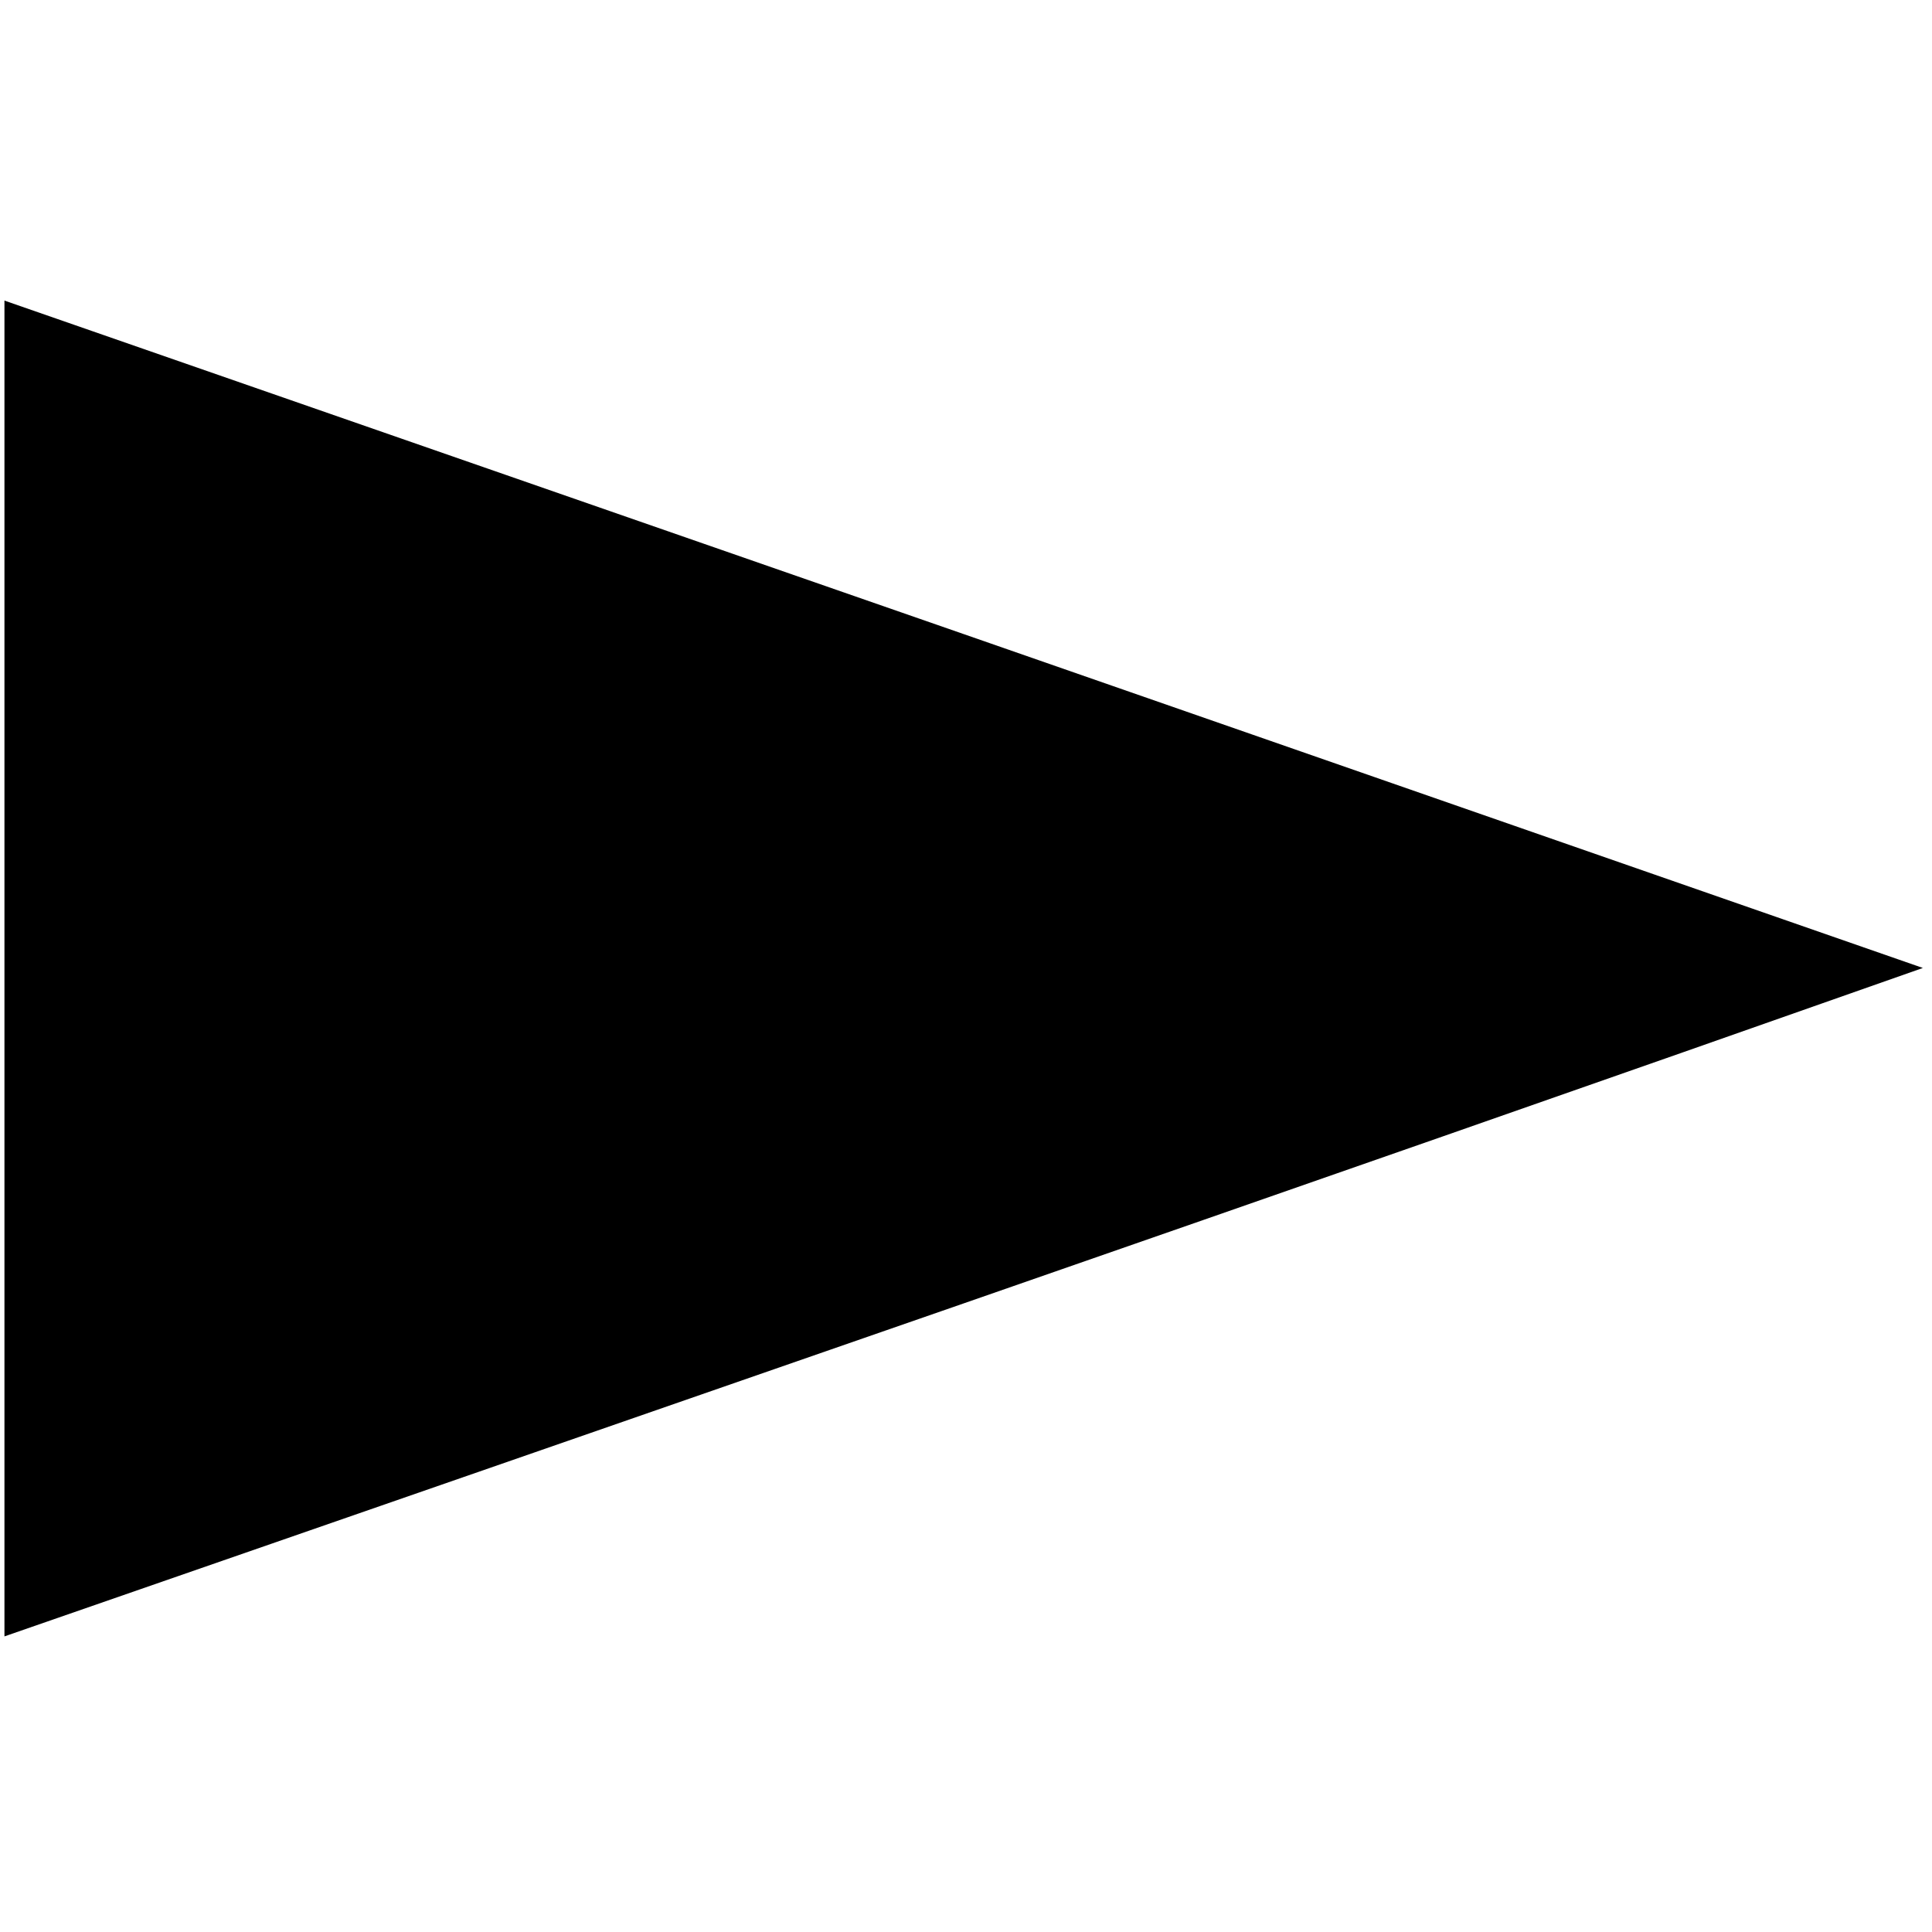 <svg id="Ebene_1" data-name="Ebene 1" xmlns="http://www.w3.org/2000/svg" viewBox="0 0 256 256"><path d="M254.79,128.26C170.18,158.08,85.36,187.39.59,216.83q0-88.52,0-177Q127.71,84,254.79,128.26Z"/></svg>